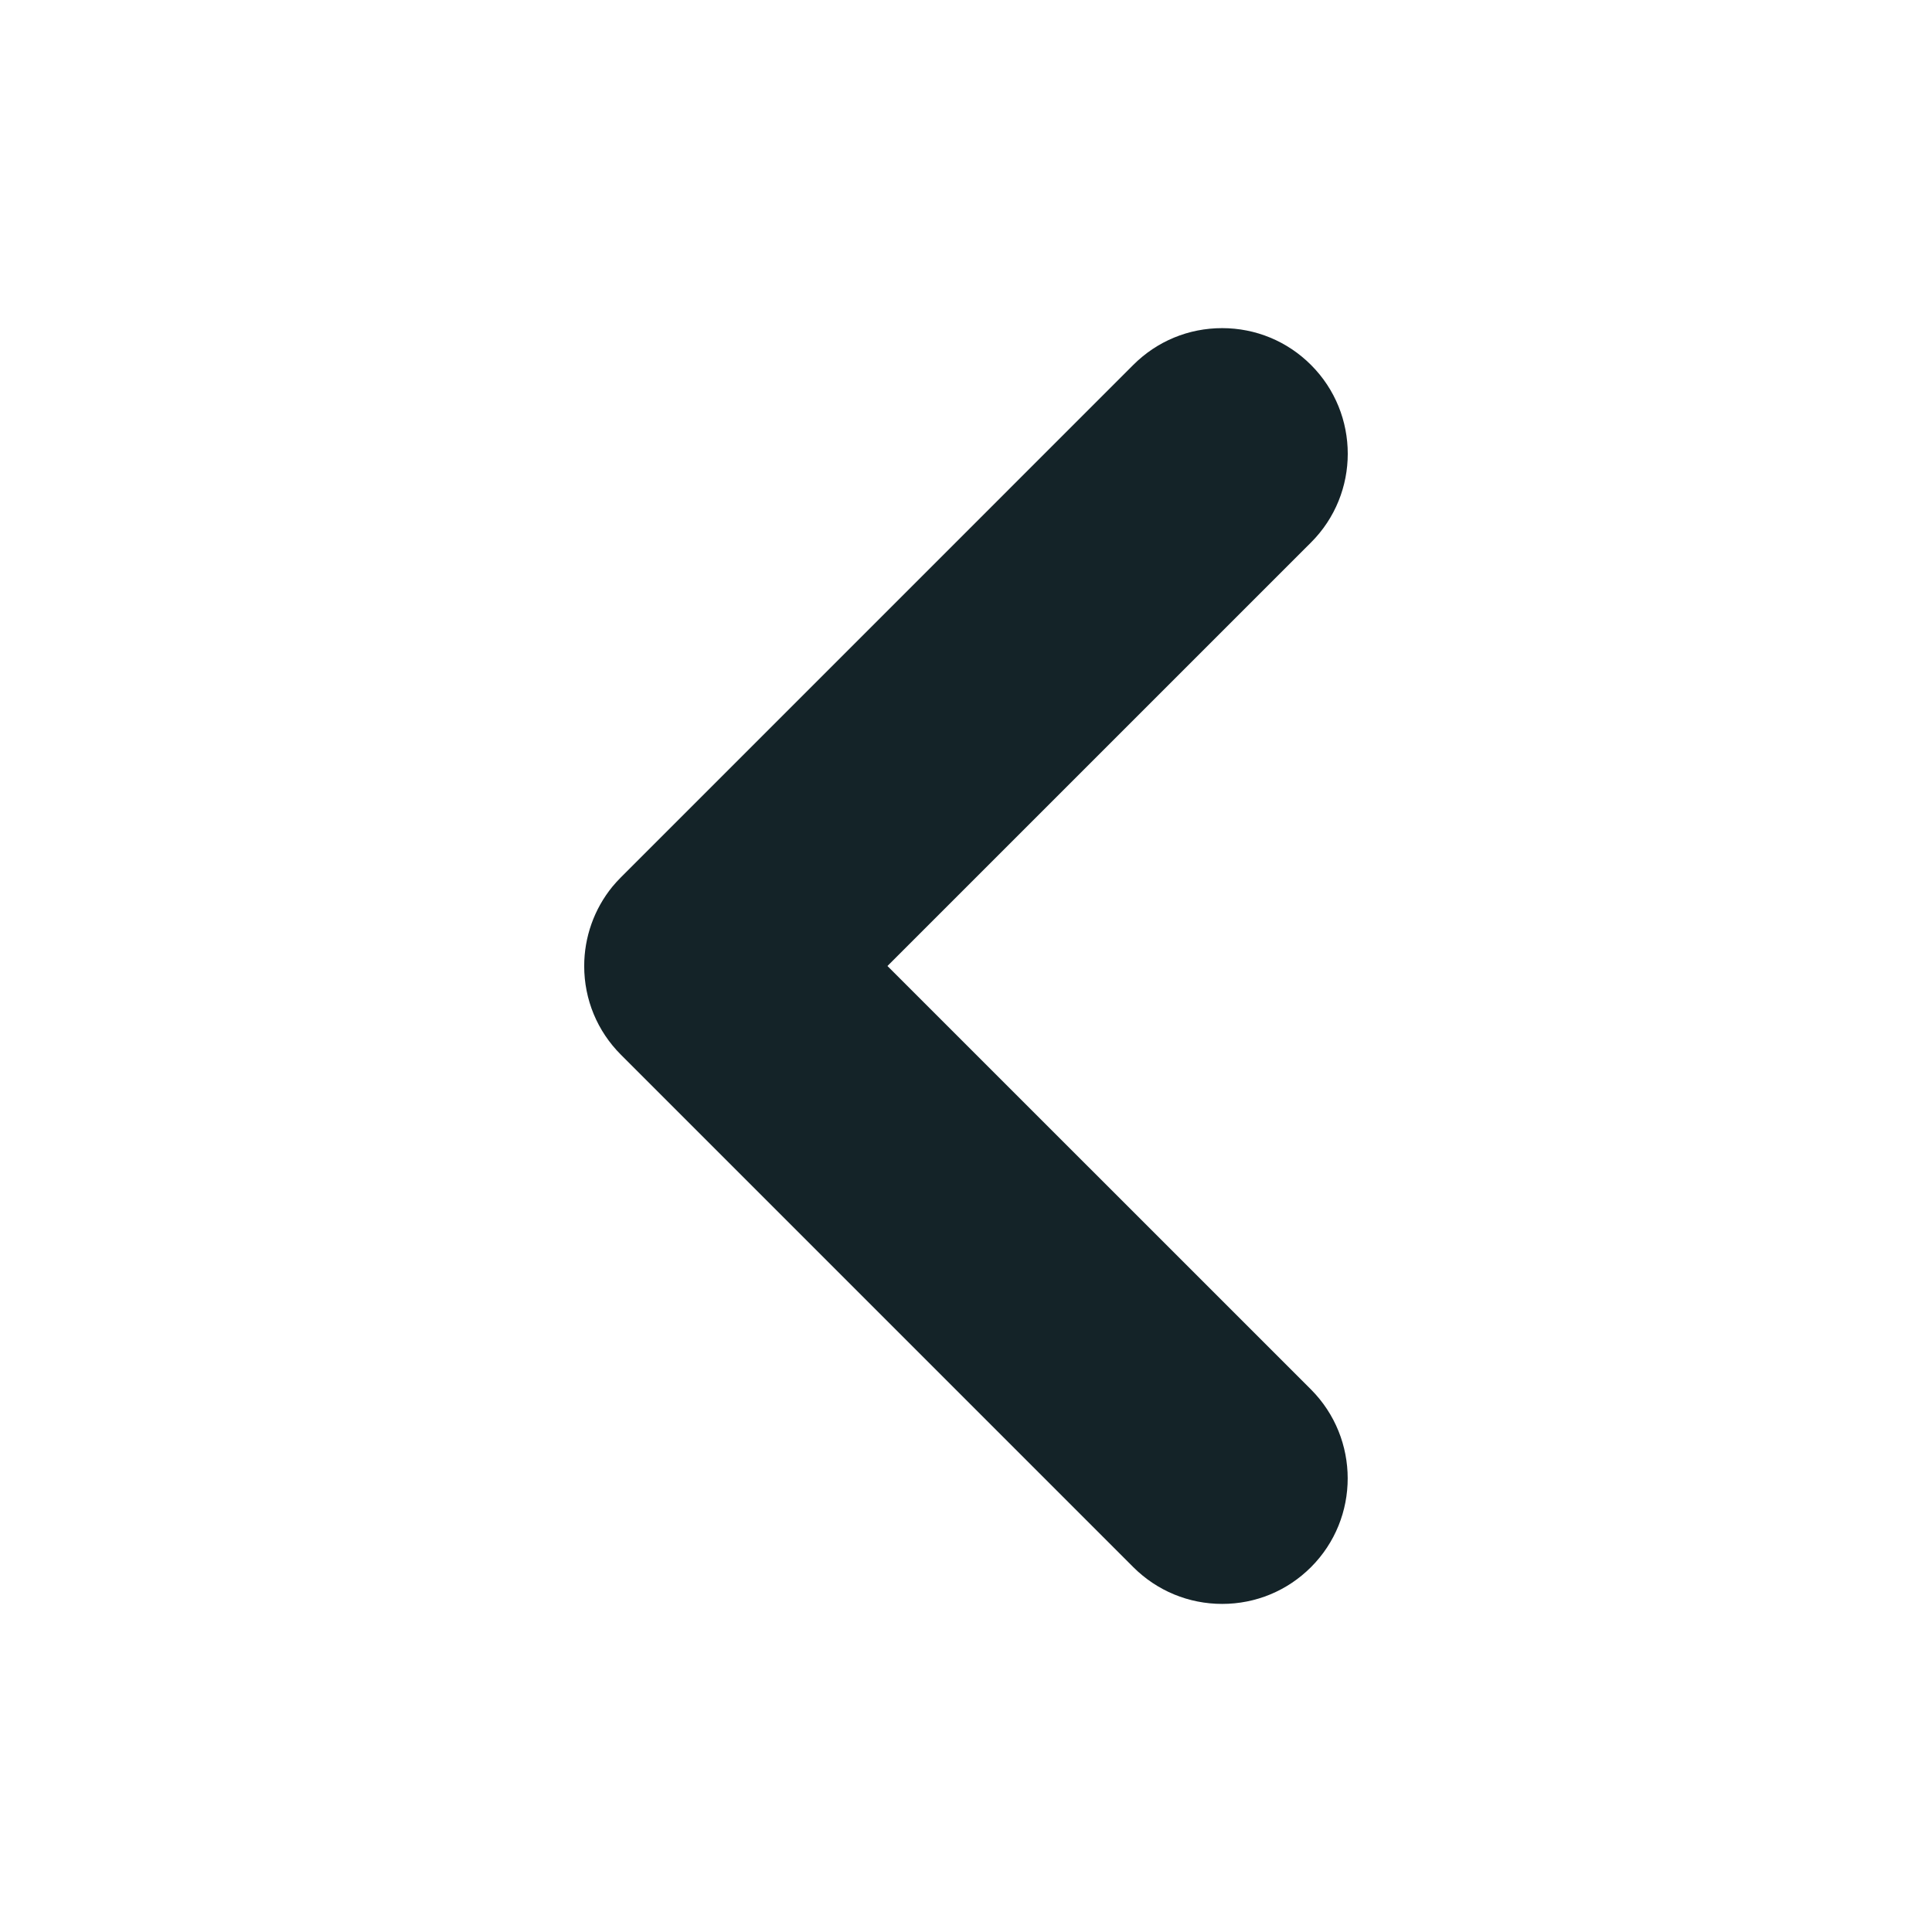 <?xml version="1.0" encoding="utf-8"?>
<!-- Generator: Adobe Illustrator 16.0.0, SVG Export Plug-In . SVG Version: 6.00 Build 0)  -->
<!DOCTYPE svg PUBLIC "-//W3C//DTD SVG 1.1//EN" "http://www.w3.org/Graphics/SVG/1.1/DTD/svg11.dtd">
<svg version="1.1" id="Layer_1" xmlns="http://www.w3.org/2000/svg" xmlns:xlink="http://www.w3.org/1999/xlink" x="0px" y="0px"
	 width="50px" height="50px" viewBox="0 0 50 50" enable-background="new 0 0 50 50" xml:space="preserve">
<path fill="#142328" d="M31.63,41.509c0.867,0,1.685-0.338,2.298-0.951c1.268-1.267,1.266-3.328,0-4.599L22.967,25l10.96-10.959
	c1.271-1.267,1.27-3.33,0-4.598c-0.613-0.613-1.432-0.951-2.298-0.951c-0.87,0-1.685,0.338-2.298,0.95l-13.26,13.261
	c-0.08,0.081-0.152,0.159-0.22,0.241c-0.476,0.583-0.732,1.311-0.732,2.057c0,0.867,0.338,1.684,0.952,2.297L29.33,40.558
	C29.945,41.171,30.763,41.509,31.63,41.509L31.63,41.509z"/>
</svg>
